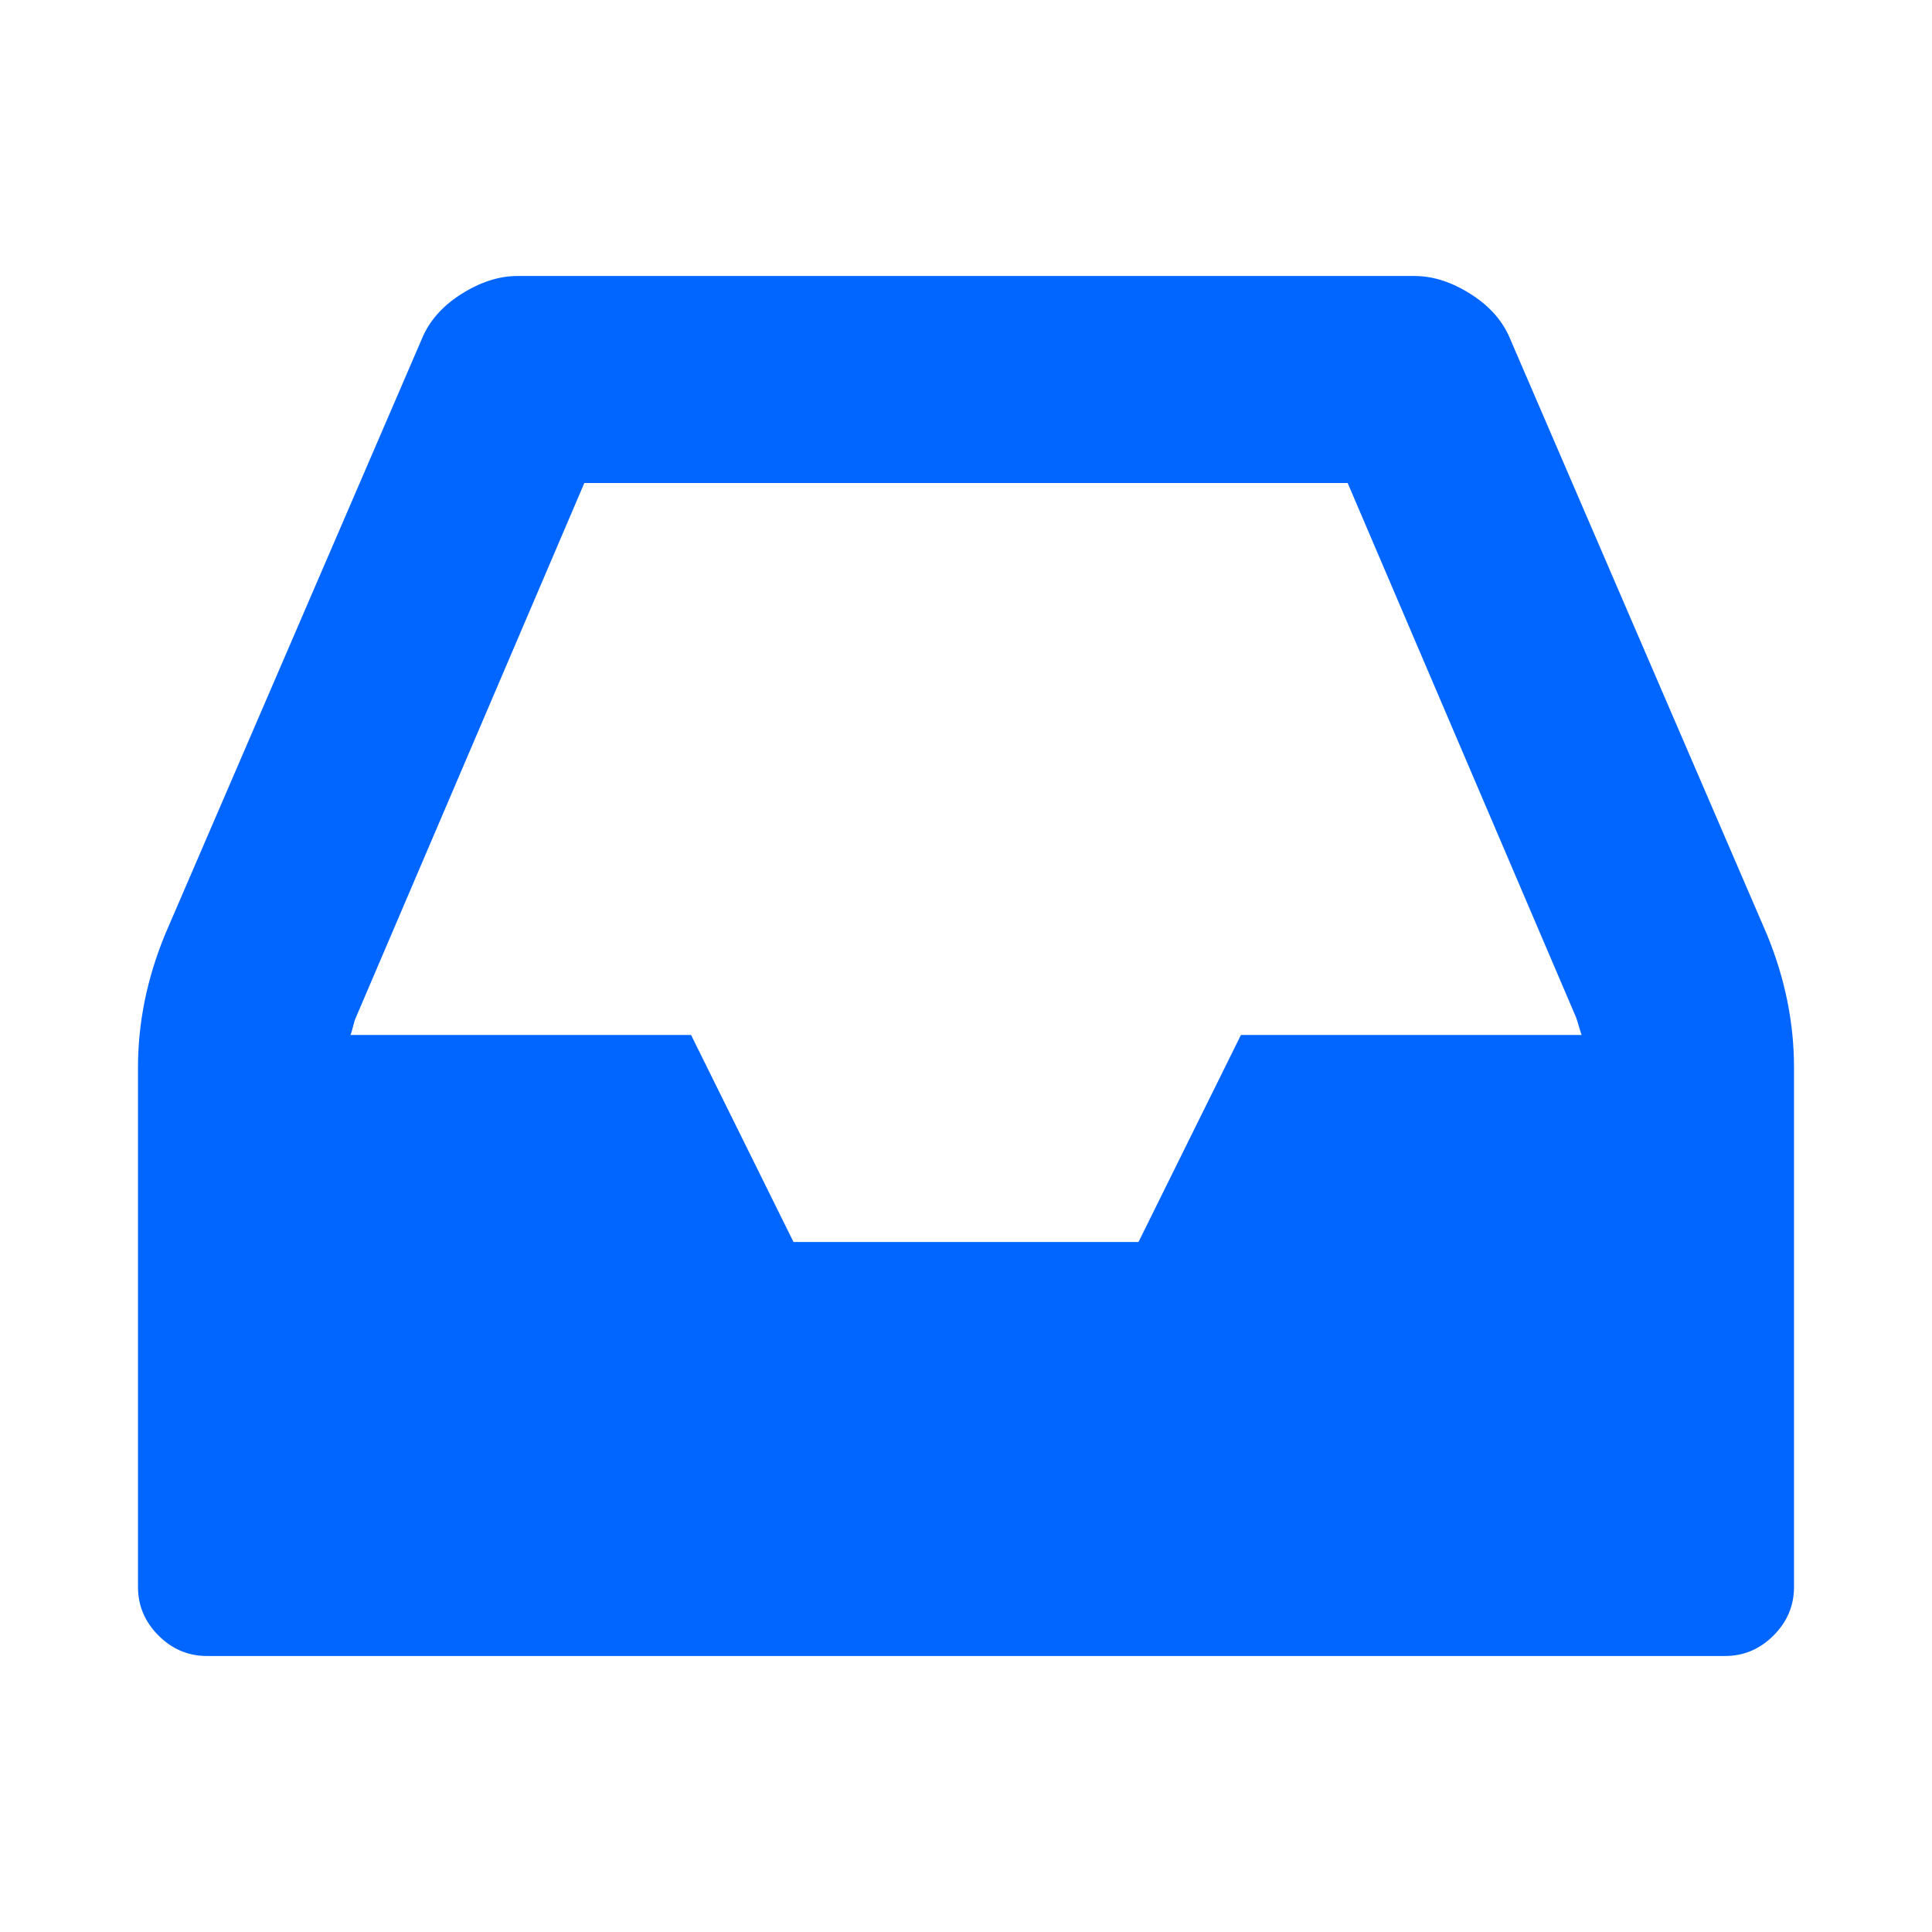 <?xml version="1.0" encoding="utf-8"?>
<!-- Generator: Adobe Illustrator 21.1.0, SVG Export Plug-In . SVG Version: 6.00 Build 0)  -->
<svg version="1.1" id="Layer_1" xmlns="http://www.w3.org/2000/svg" xmlns:xlink="http://www.w3.org/1999/xlink" x="0px" y="0px"
	 viewBox="0 0 1792 1792" style="enable-background:new 0 0 1792 1792;" xml:space="preserve">
<style type="text/css">
	.st0{fill:#0066FF;}
</style>
<path class="st0" d="M1151,960h316c-0.7-2-1.5-4.7-2.5-8s-1.8-6-2.5-8l-212-496H542L330,944c-0.7,1.3-1.5,4-2.5,8s-1.8,6.7-2.5,8
	h316l95,192h320L1151,960z M1664,990v482c0,17.3-6.3,32.3-19,45s-27.7,19-45,19H192c-17.3,0-32.3-6.3-45-19s-19-27.7-19-45V990
	c0-41.3,8.3-82.3,25-123l238-552c6.7-16.7,18.8-30.7,36.5-42s35.2-17,52.5-17h832c17.3,0,34.8,5.7,52.5,17s29.8,25.3,36.5,42
	l238,552C1655.7,907.7,1664,948.7,1664,990z"/>
</svg>
